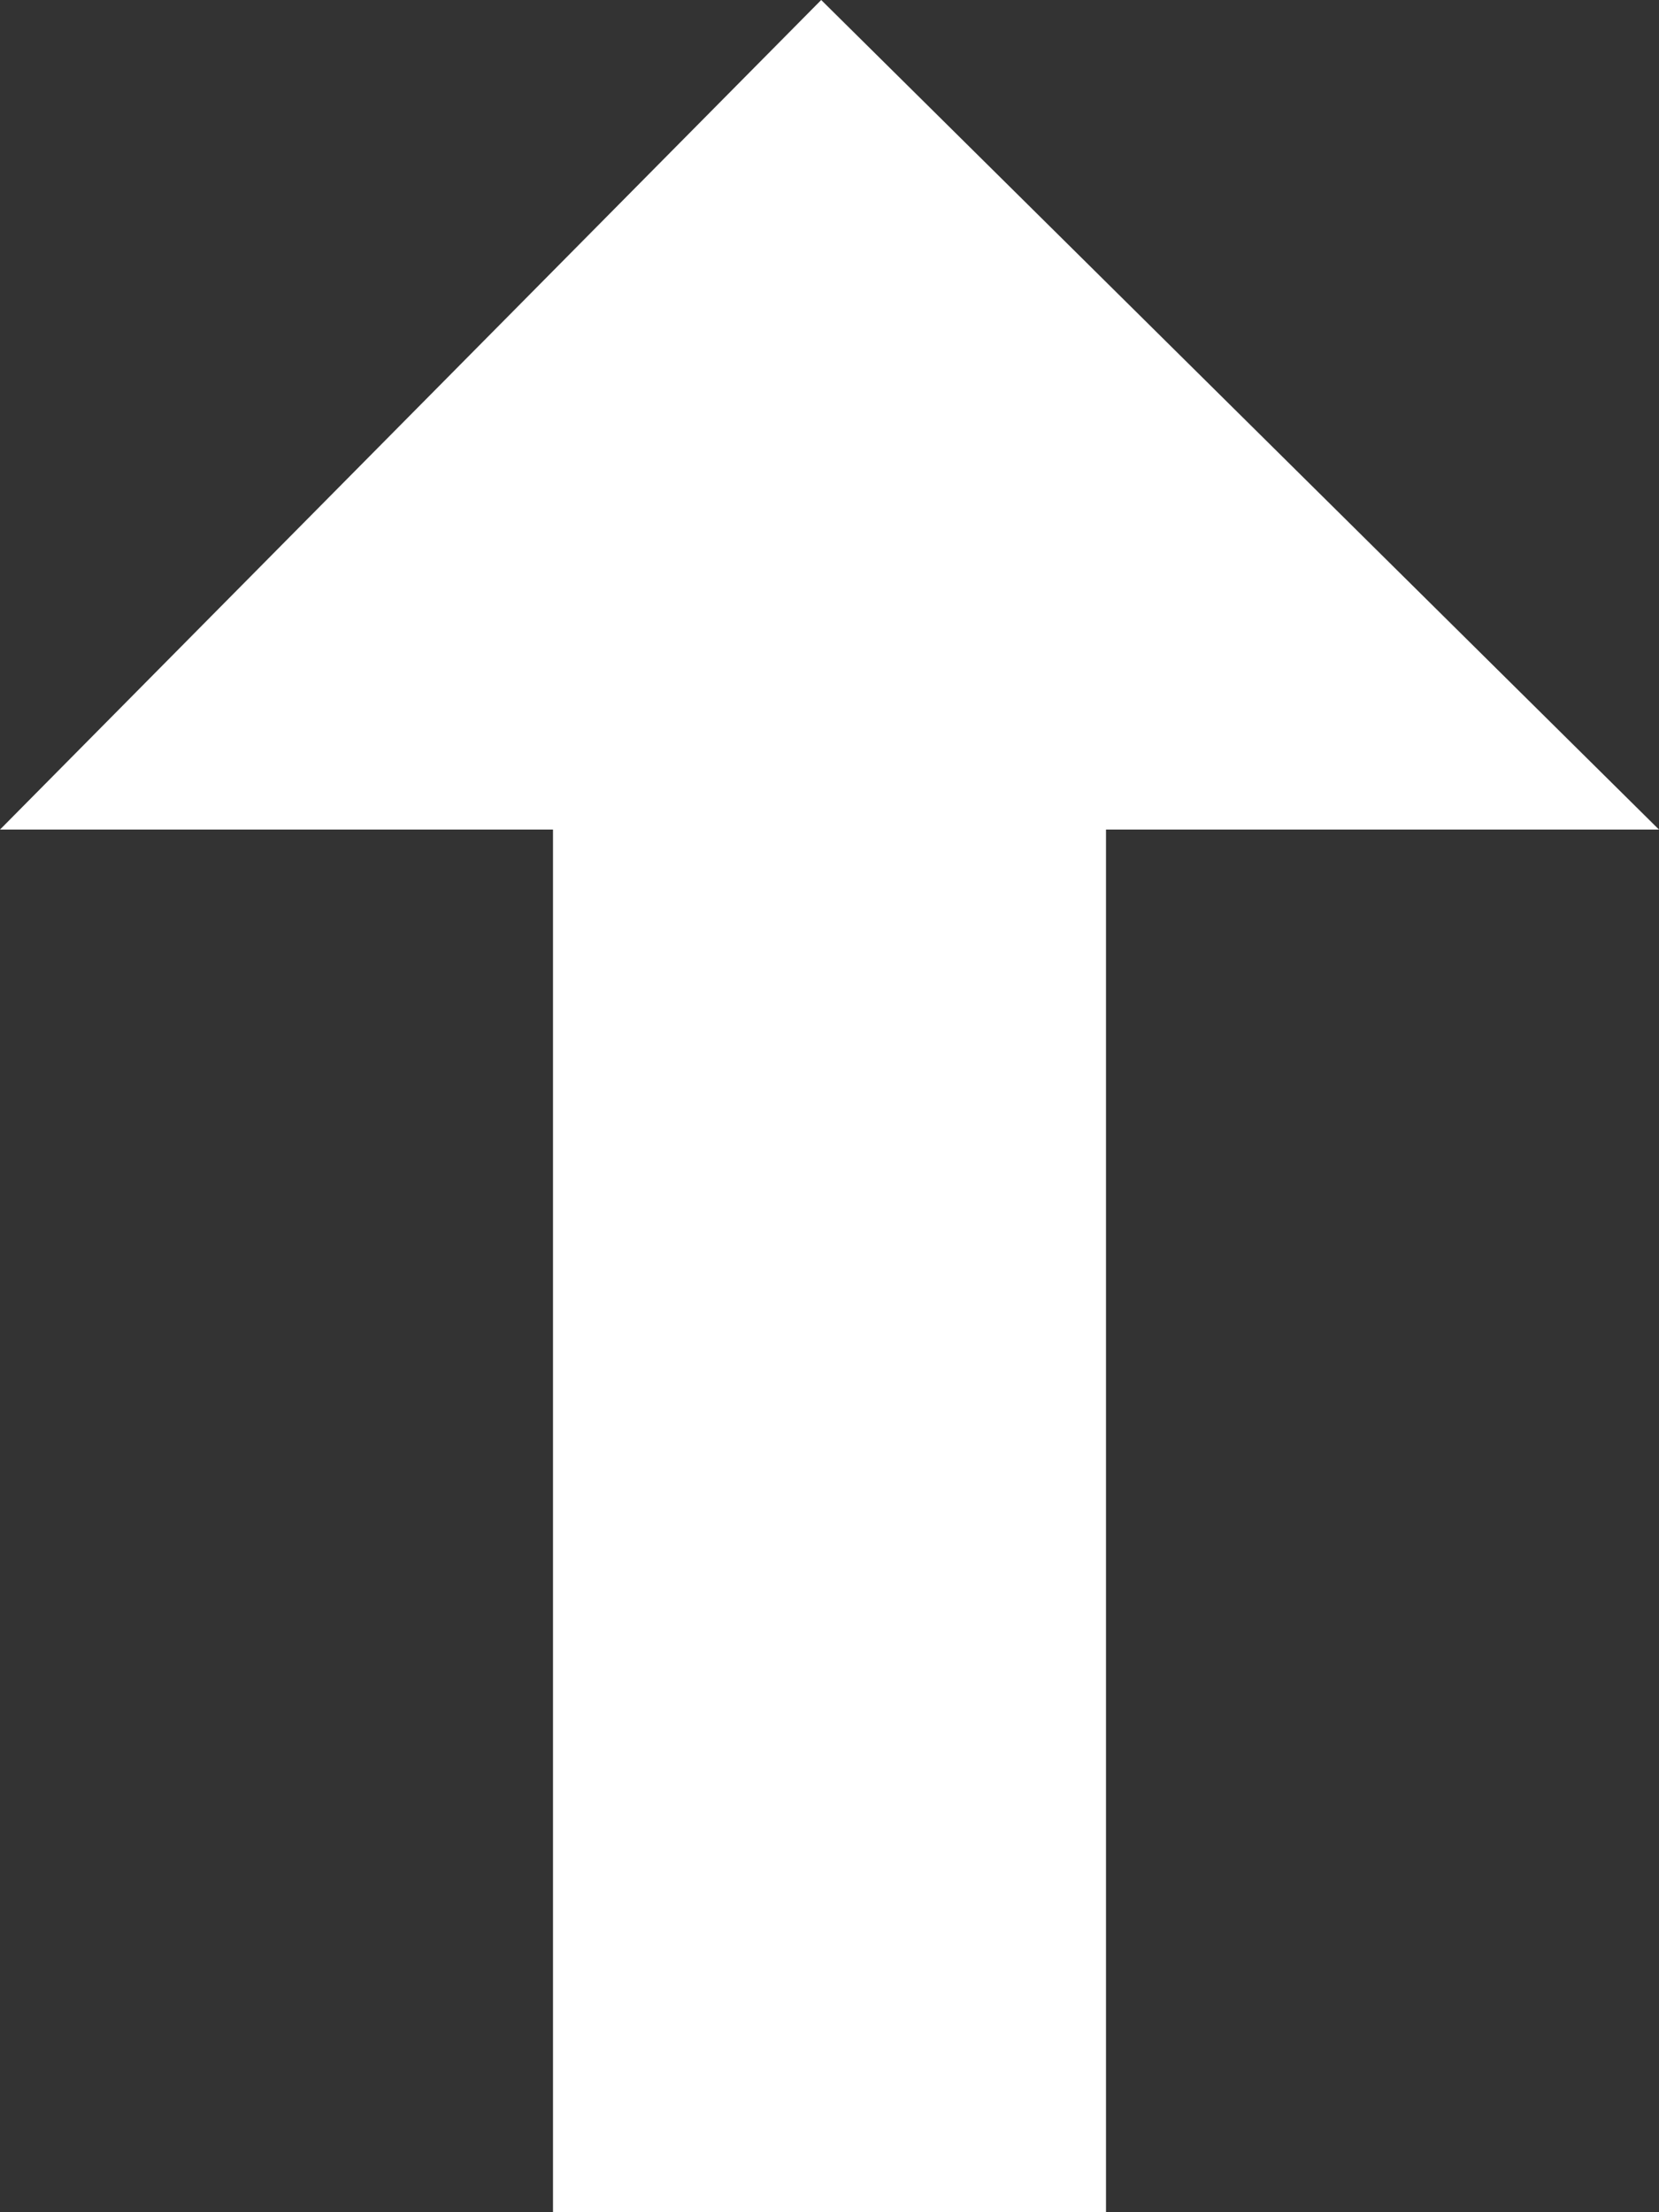 <svg width="33" height="44" viewBox="0 0 33 44" fill="none" xmlns="http://www.w3.org/2000/svg">
<rect x="0" y="0" width="33" height="44" fill="#333333" stroke="none"/>
<path d="M16.335 0L0 16.5H11V44H22V16.5H33L16.335 0Z" fill="white"/>
</svg>
